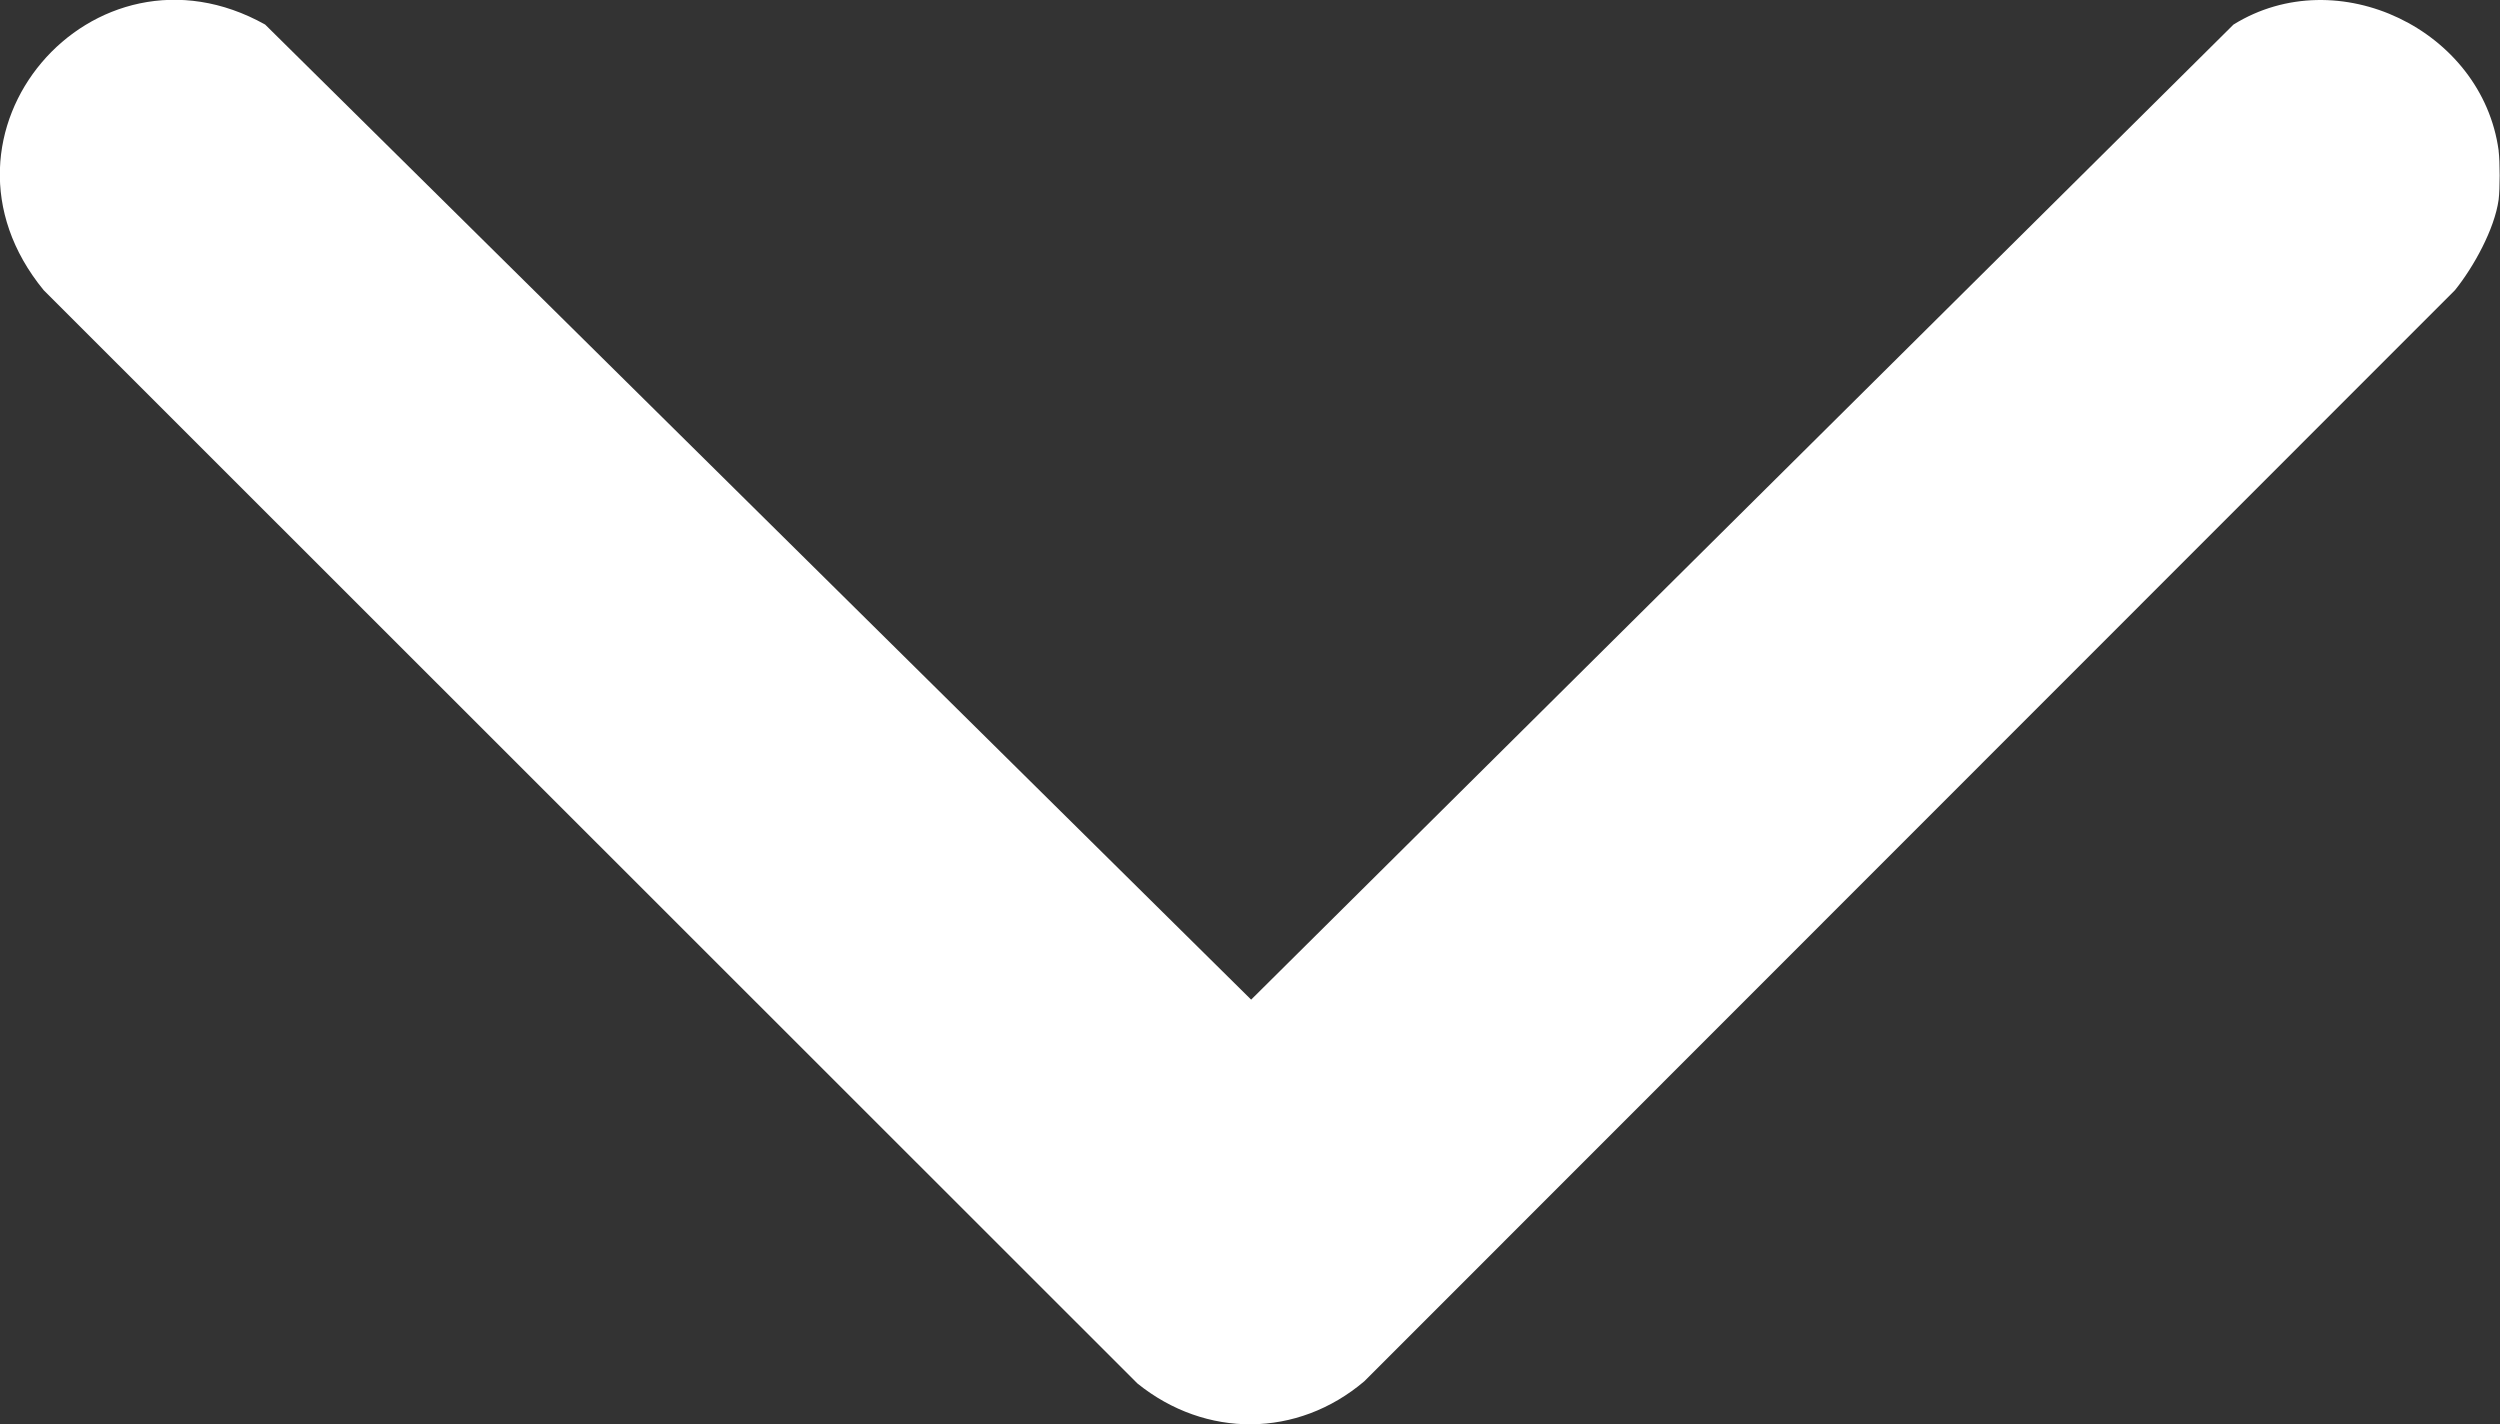 <?xml version="1.0" encoding="UTF-8"?><svg id="Layer_2" xmlns="http://www.w3.org/2000/svg" viewBox="0 0 54.97 31.32"><rect x="0" y="0" width="54.97" height="31.32" fill="#333333" stroke="none"/><defs><style>.cls-1{fill:#fff;}</style></defs><g id="Layer_6"><path class="cls-1" d="M54.94,3.32c.03.24.03.83,0,1.07-.09.65-.55,1.48-.96,1.99l-23.98,23.99c-1.47,1.25-3.49,1.26-4.99.05L.96,6.38C-1.86,2.94,2.04-1.58,5.83.54l21.68,21.44L49.11.54c2.29-1.42,5.47.12,5.83,2.77Z"/></g></svg>